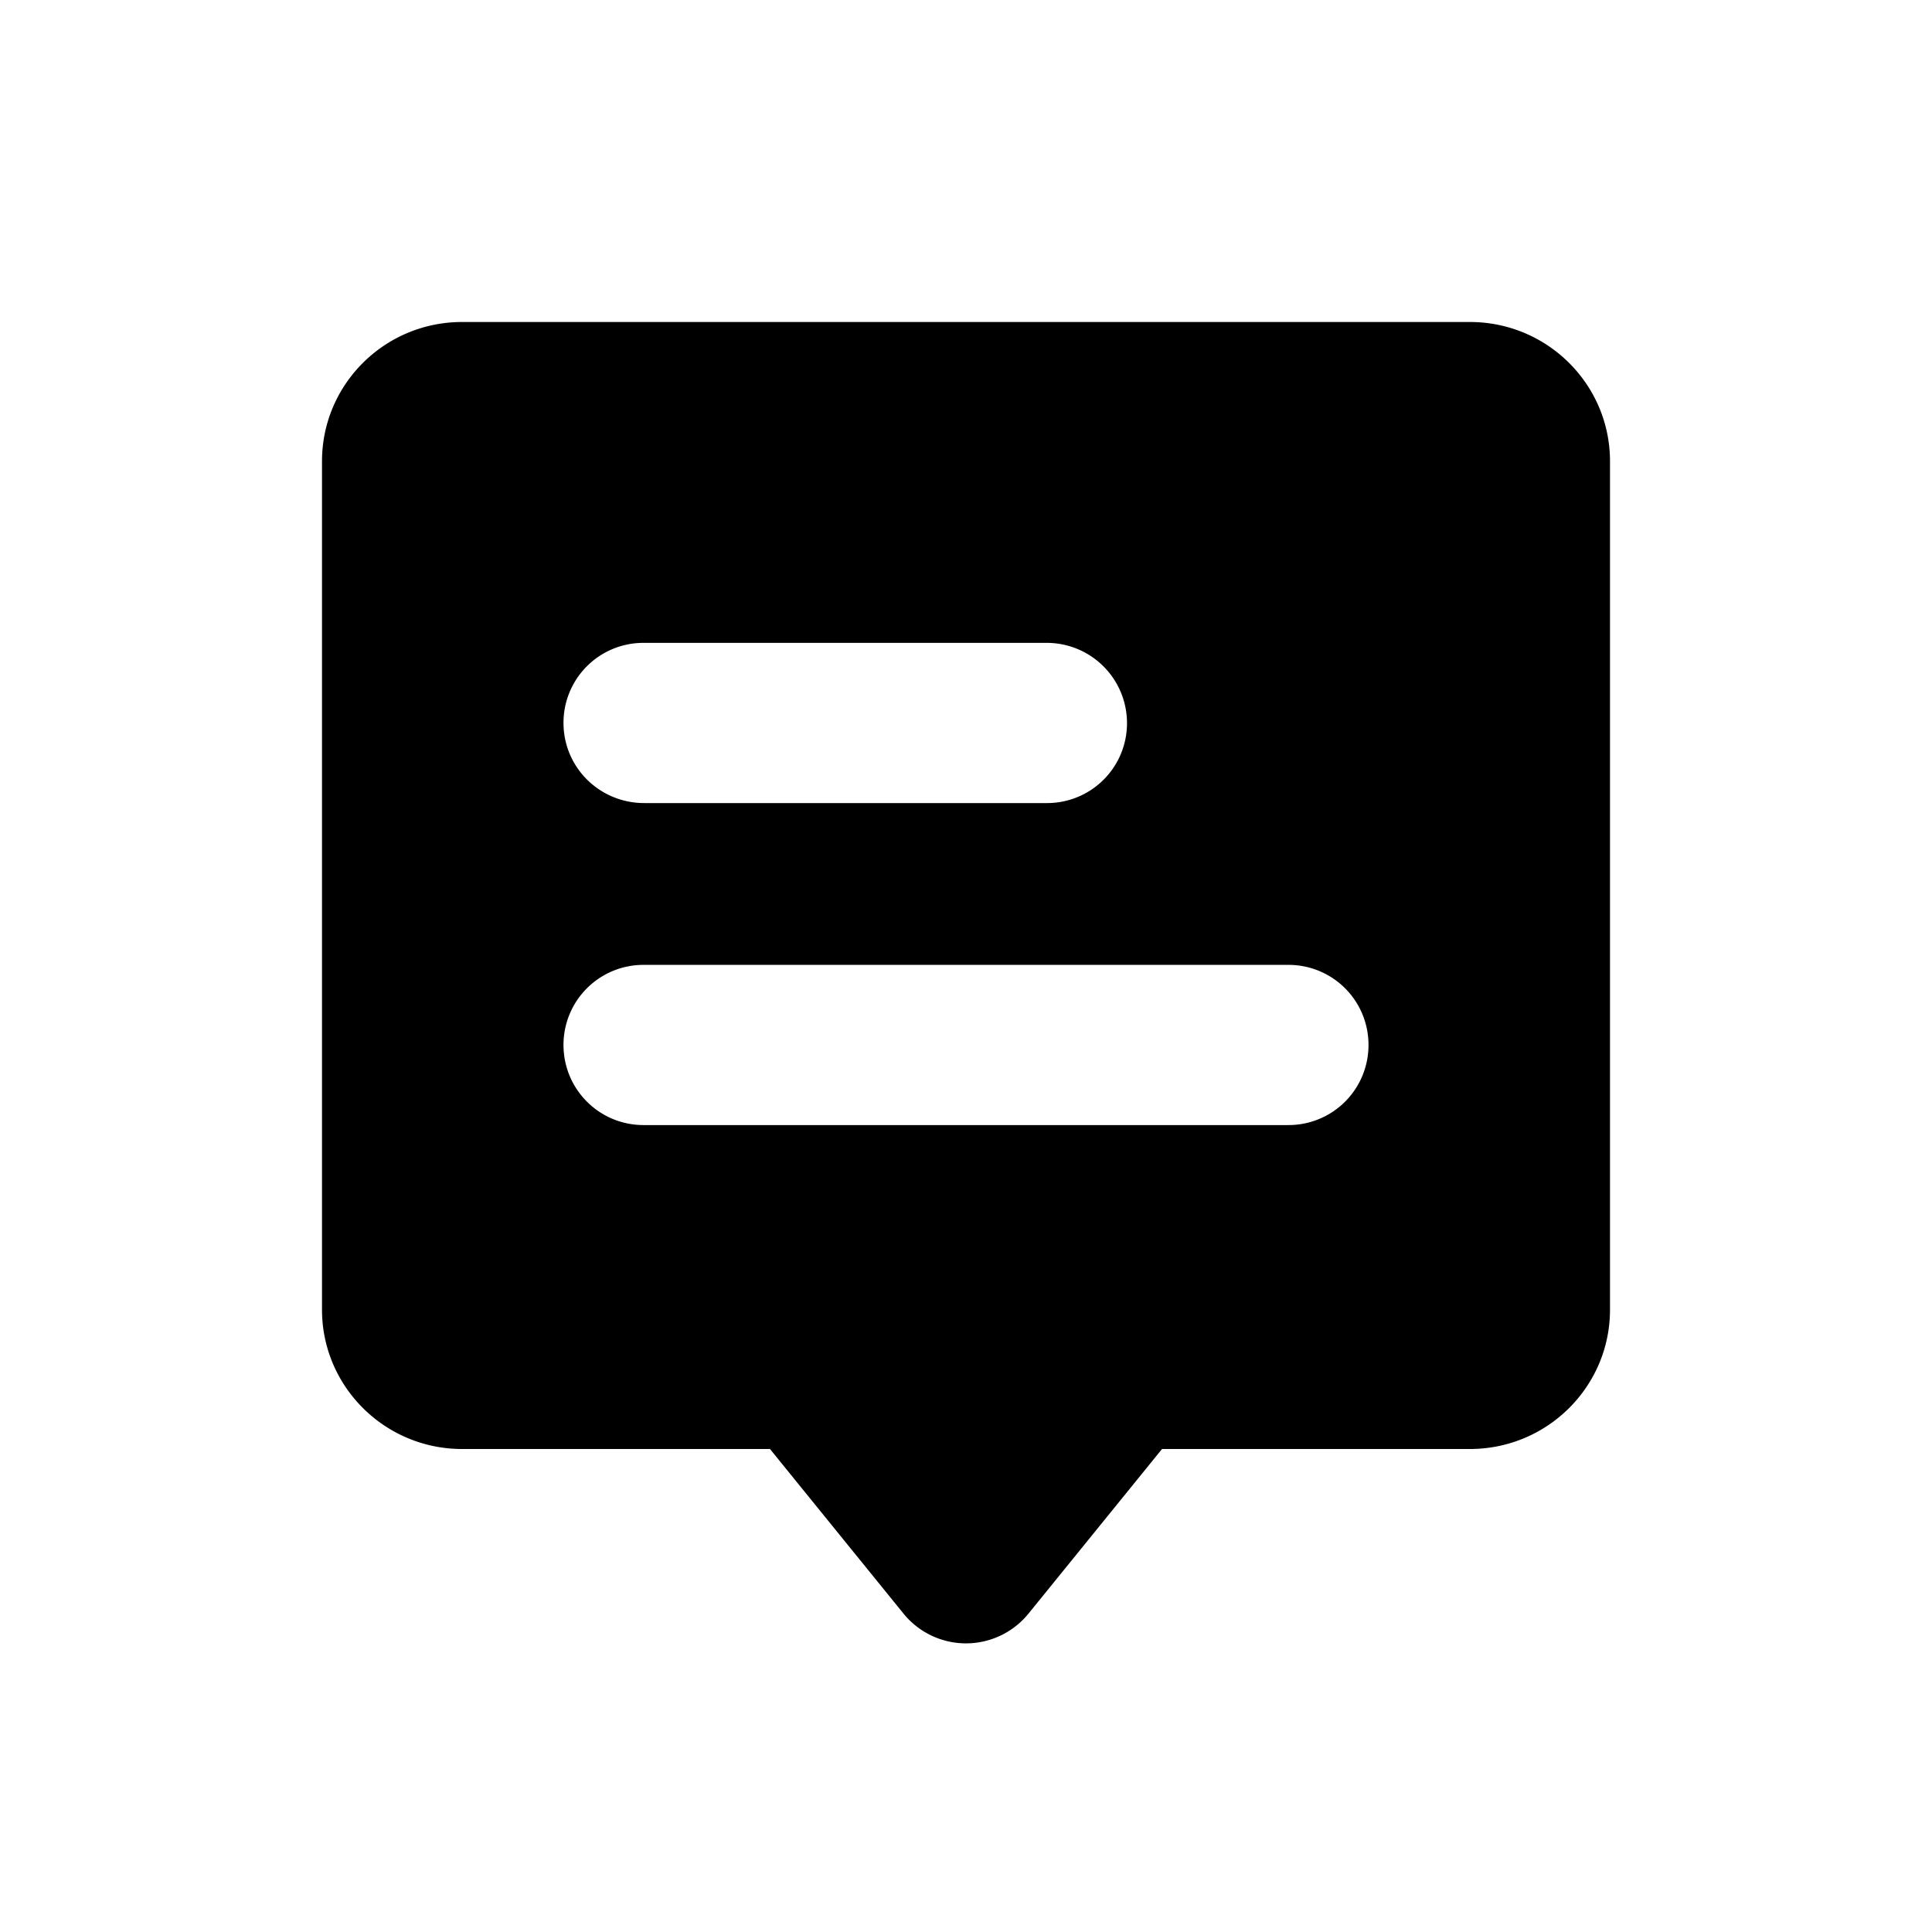 <svg class="Zi Zi--Community GlobalSideBar-navIcon" fill="currentColor" viewBox="0 0 24 24" width="18" height="18"><path d="M5.74 4h12.52c.961 0 1.74.775 1.74 1.73V16.27c0 .955-.779 1.73-1.74 1.73h-3.825l-1.658 2.044a1 1 0 0 1-1.554 0l-1.658-2.044H5.74C4.78 18 4 17.224 4 16.27V5.73C4 4.775 4.778 4 5.74 4zM7 8.98c0 .554.449.996 1.003.996h4.994A.992.992 0 0 0 14 8.981a.997.997 0 0 0-1.003-.995H8.003A.992.992 0 0 0 7 8.98zm0 4c0 .554.446.996.995.996h8.01a.993.993 0 0 0 .995-.995.993.993 0 0 0-.995-.995h-8.01A.993.993 0 0 0 7 12.98z" fill-rule="evenodd"></path></svg>